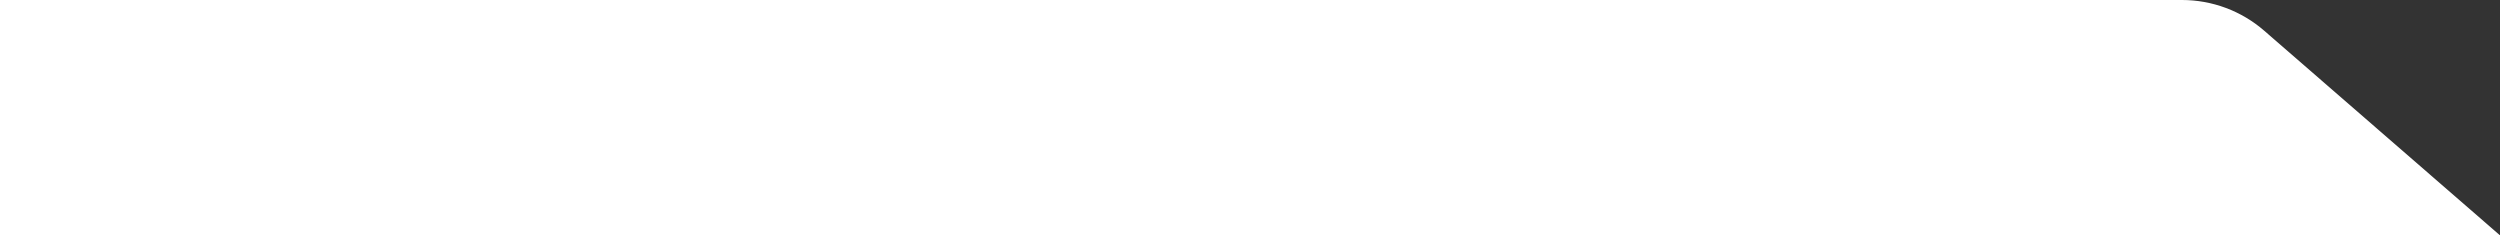 <svg width="478" height="45" viewBox="0 0 478 45" fill="none" xmlns="http://www.w3.org/2000/svg">
<rect x="0" y="0" width="478" height="45" fill="#333333" stroke="none"/>
<path d="M432.92 5.875C428.555 2.086 422.969 1.52588e-05 417.189 1.52588e-05H-3.5V45H478L432.92 5.875Z" fill="white"/>
</svg>
